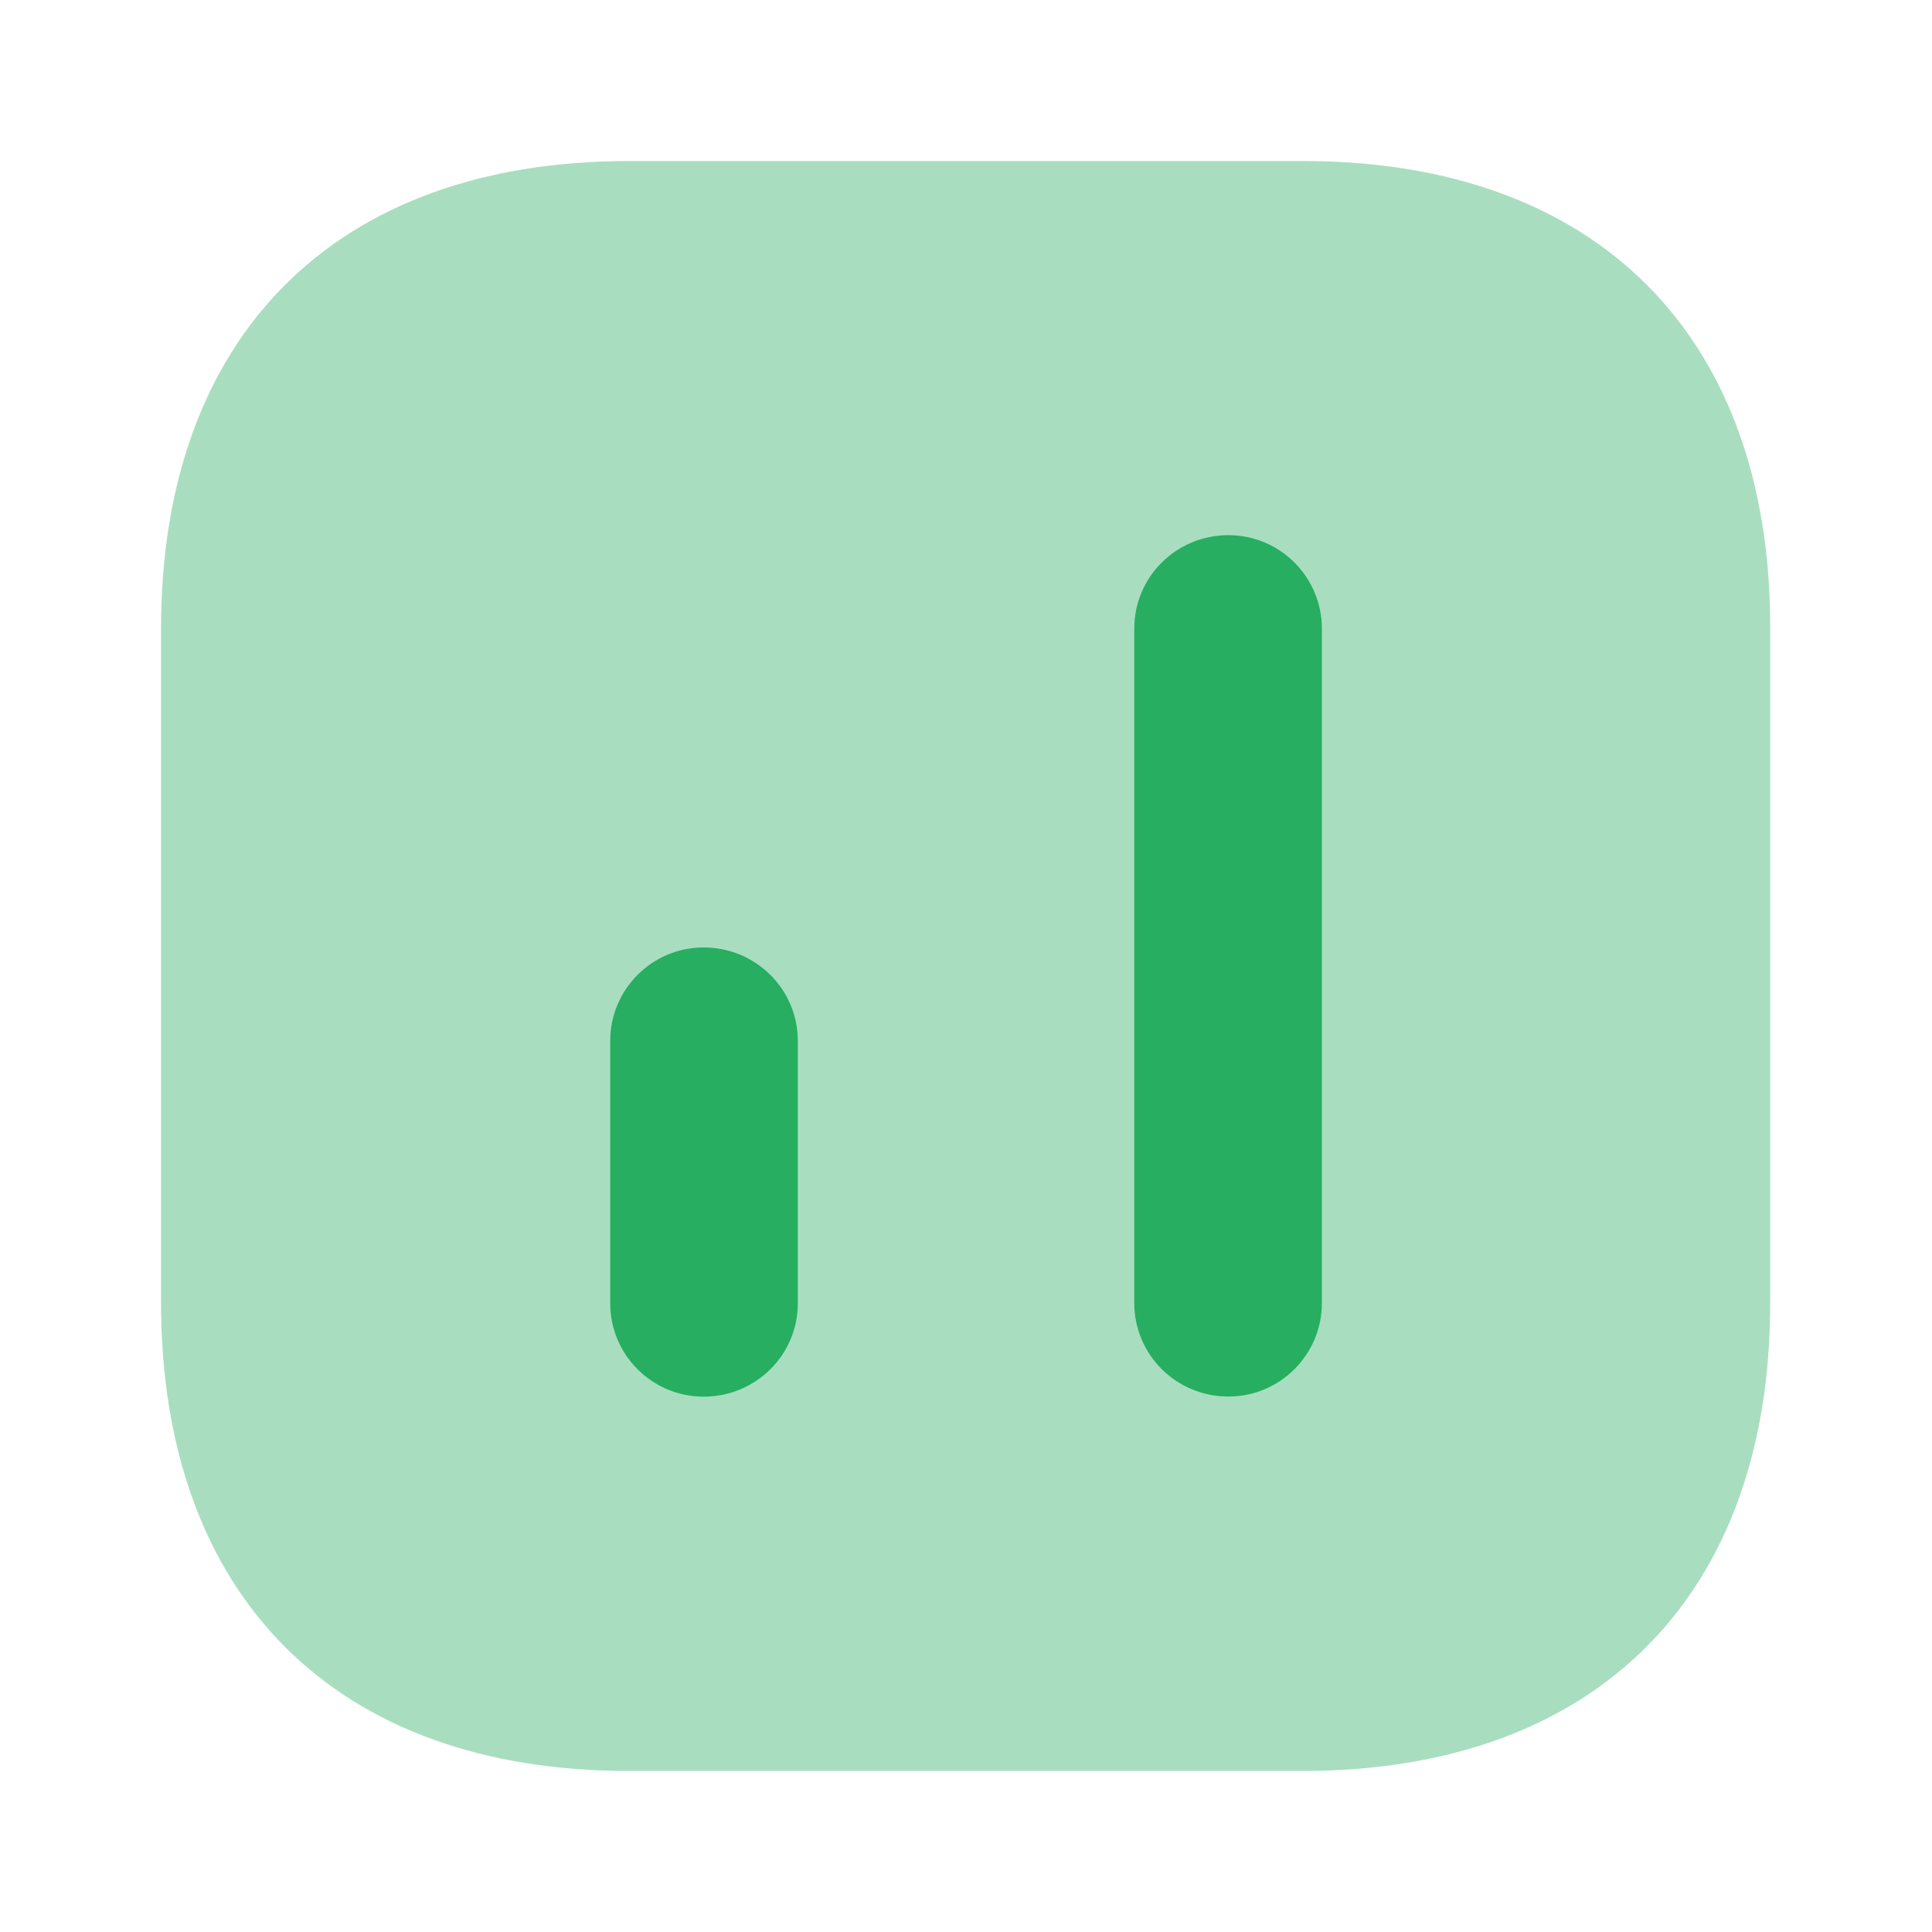 <svg width="20" height="20" viewBox="0 0 20 20" fill="none" xmlns="http://www.w3.org/2000/svg">
<path opacity="0.4" d="M13.492 1.667H6.508C3.475 1.667 1.667 3.475 1.667 6.508V13.483C1.667 16.525 3.475 18.333 6.508 18.333H13.483C16.517 18.333 18.325 16.525 18.325 13.492V6.508C18.333 3.475 16.525 1.667 13.492 1.667Z" fill="#27AE60"/>
<path d="M13.684 6.507V13.49C13.684 14.023 13.25 14.457 12.717 14.457C12.175 14.457 11.742 14.023 11.742 13.49V6.507C11.742 5.973 12.175 5.54 12.717 5.54C13.25 5.54 13.684 5.973 13.684 6.507ZM8.259 10.775V13.492C8.259 14.025 7.825 14.458 7.284 14.458C6.75 14.458 6.317 14.025 6.317 13.492V10.775C6.317 10.242 6.75 9.808 7.284 9.808C7.825 9.808 8.259 10.242 8.259 10.775Z" fill="#27AE60"/>
</svg>
